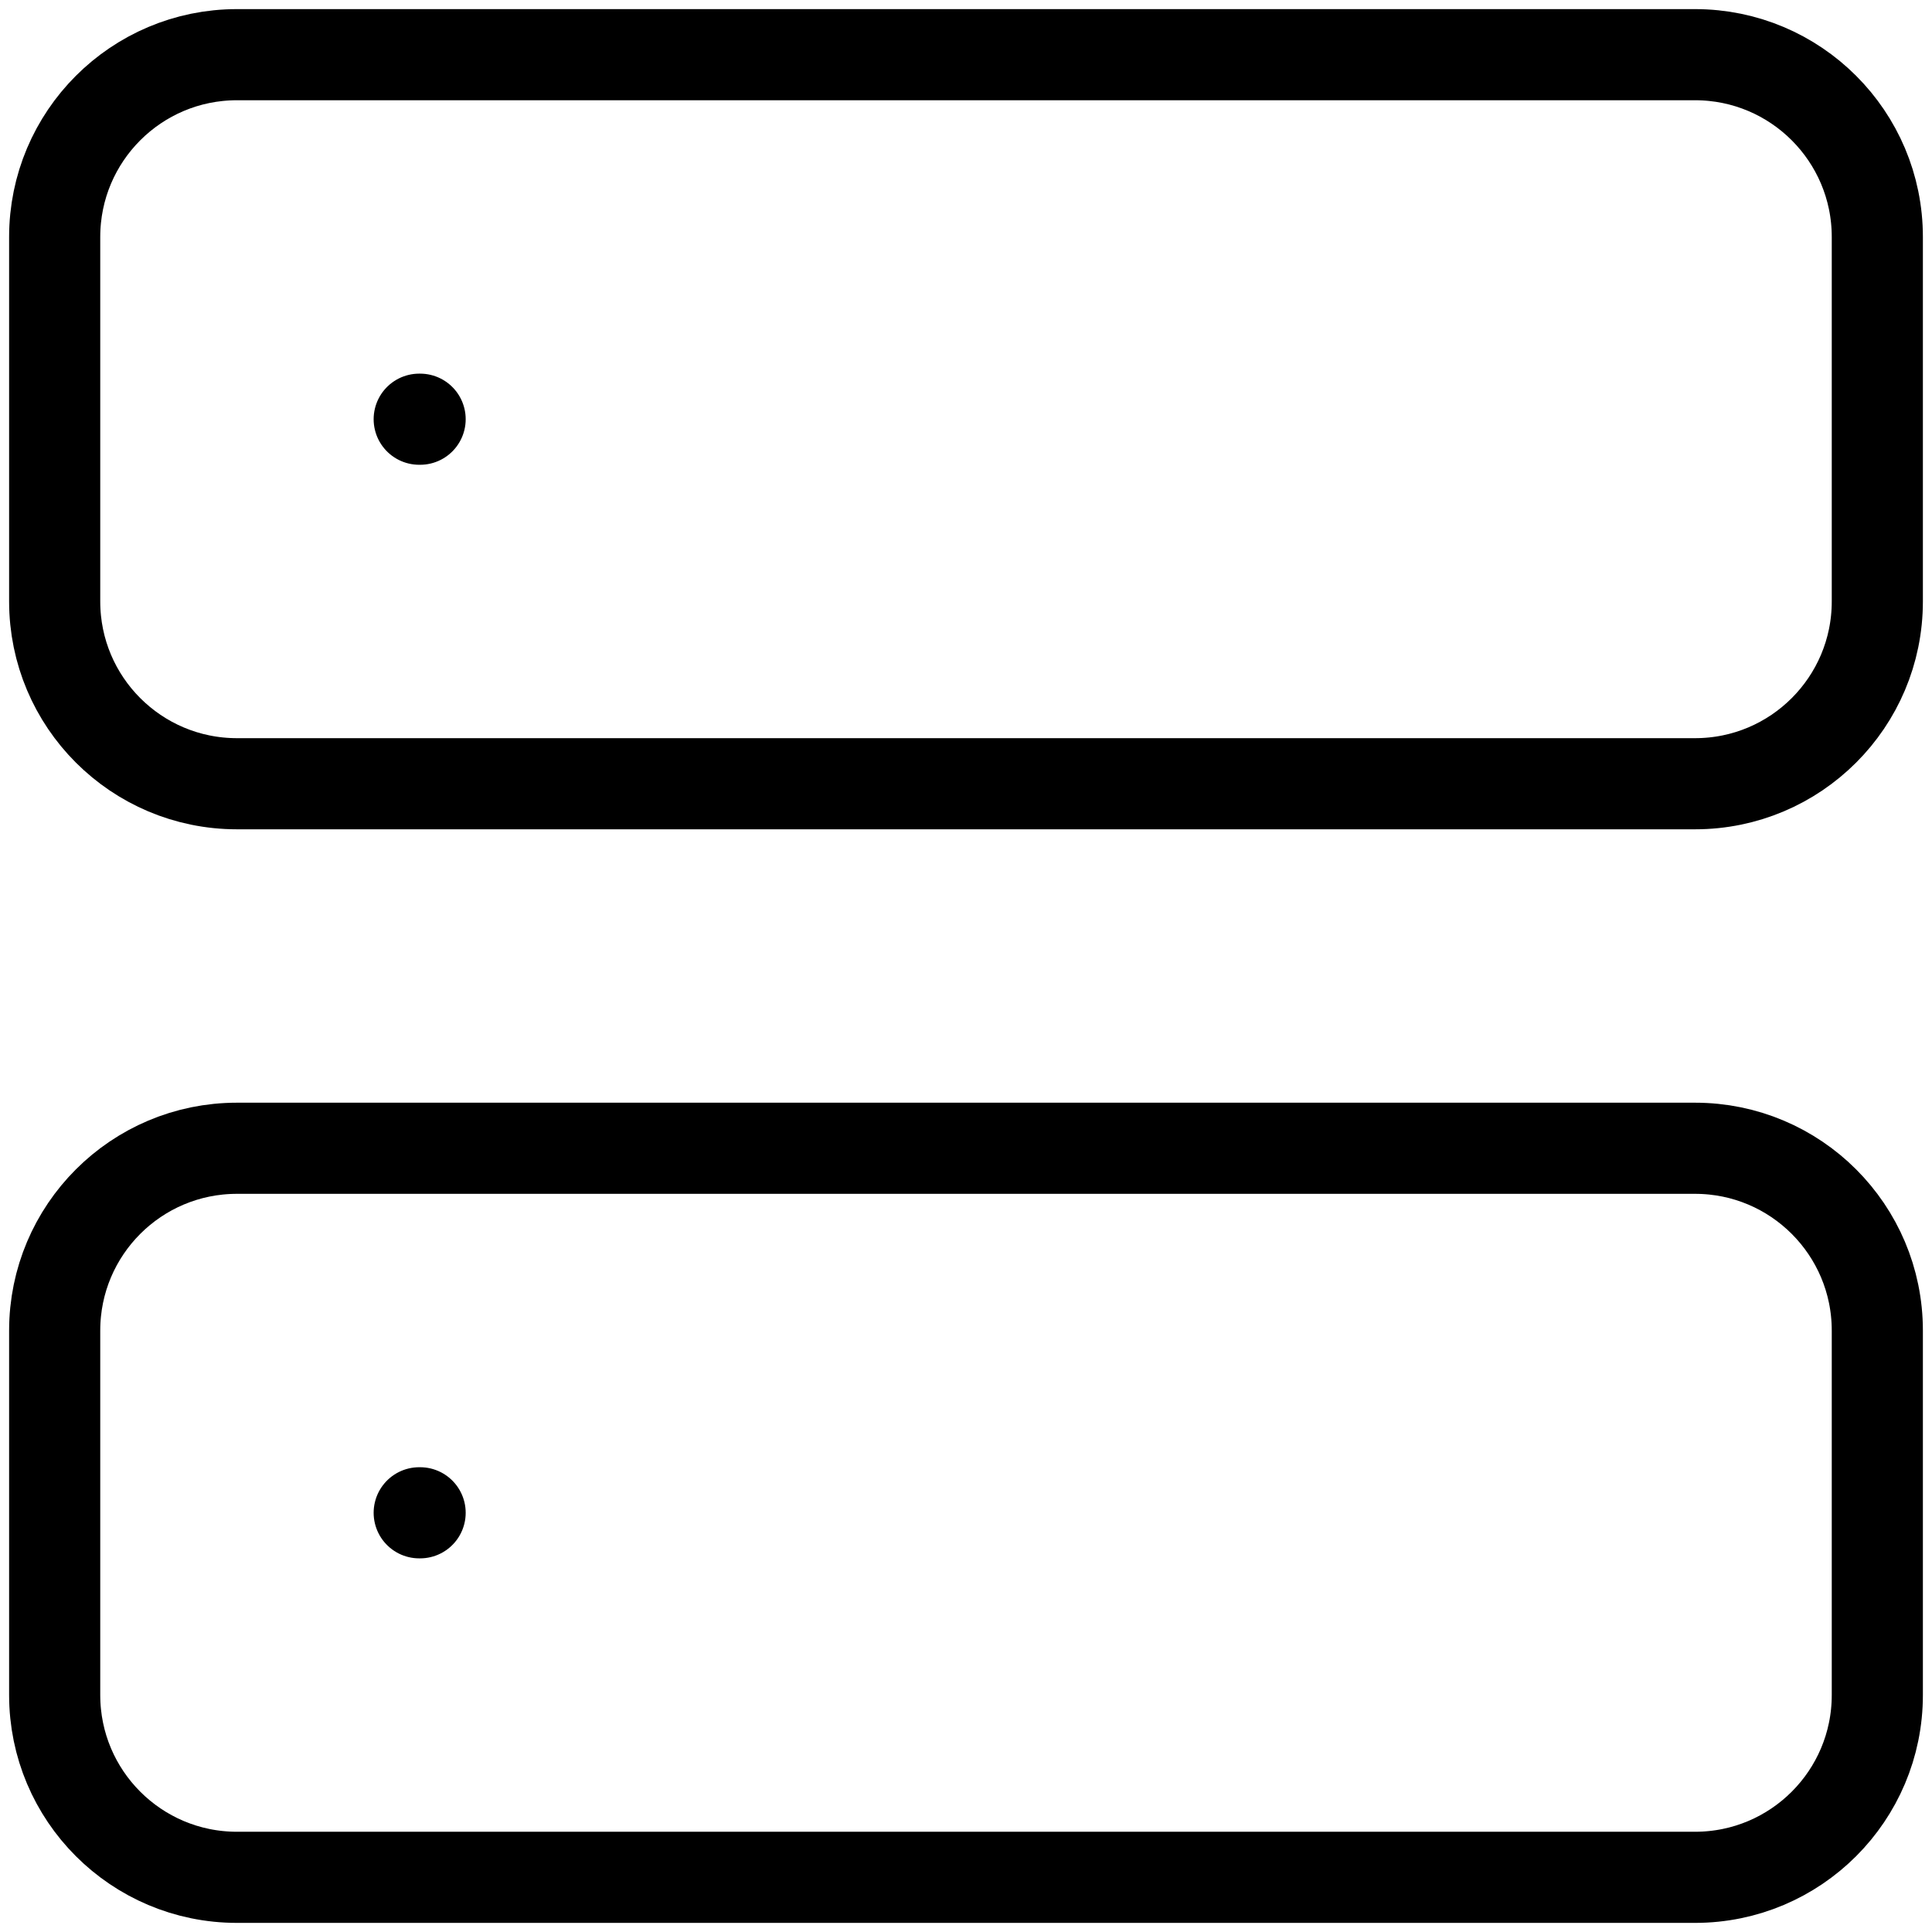 <svg width="106" height="106" viewBox="0 0 106 106" fill="none" xmlns="http://www.w3.org/2000/svg">
<path d="M93 3H13C7.477 3 3 7.477 3 13V33C3 38.523 7.477 43 13 43H93C98.523 43 103 38.523 103 33V13C103 7.477 98.523 3 93 3Z" stroke="black" stroke-width="5" stroke-linecap="round" stroke-linejoin="round"/>
<path d="M93 63H13C7.477 63 3 67.477 3 73V93C3 98.523 7.477 103 13 103H93C98.523 103 103 98.523 103 93V73C103 67.477 98.523 63 93 63Z" stroke="black" stroke-width="5" stroke-linecap="round" stroke-linejoin="round"/>
<path d="M23 23H23.05" stroke="black" stroke-width="5" stroke-linecap="round" stroke-linejoin="round"/>
<path d="M23 83H23.05" stroke="black" stroke-width="5" stroke-linecap="round" stroke-linejoin="round"/>
</svg>
